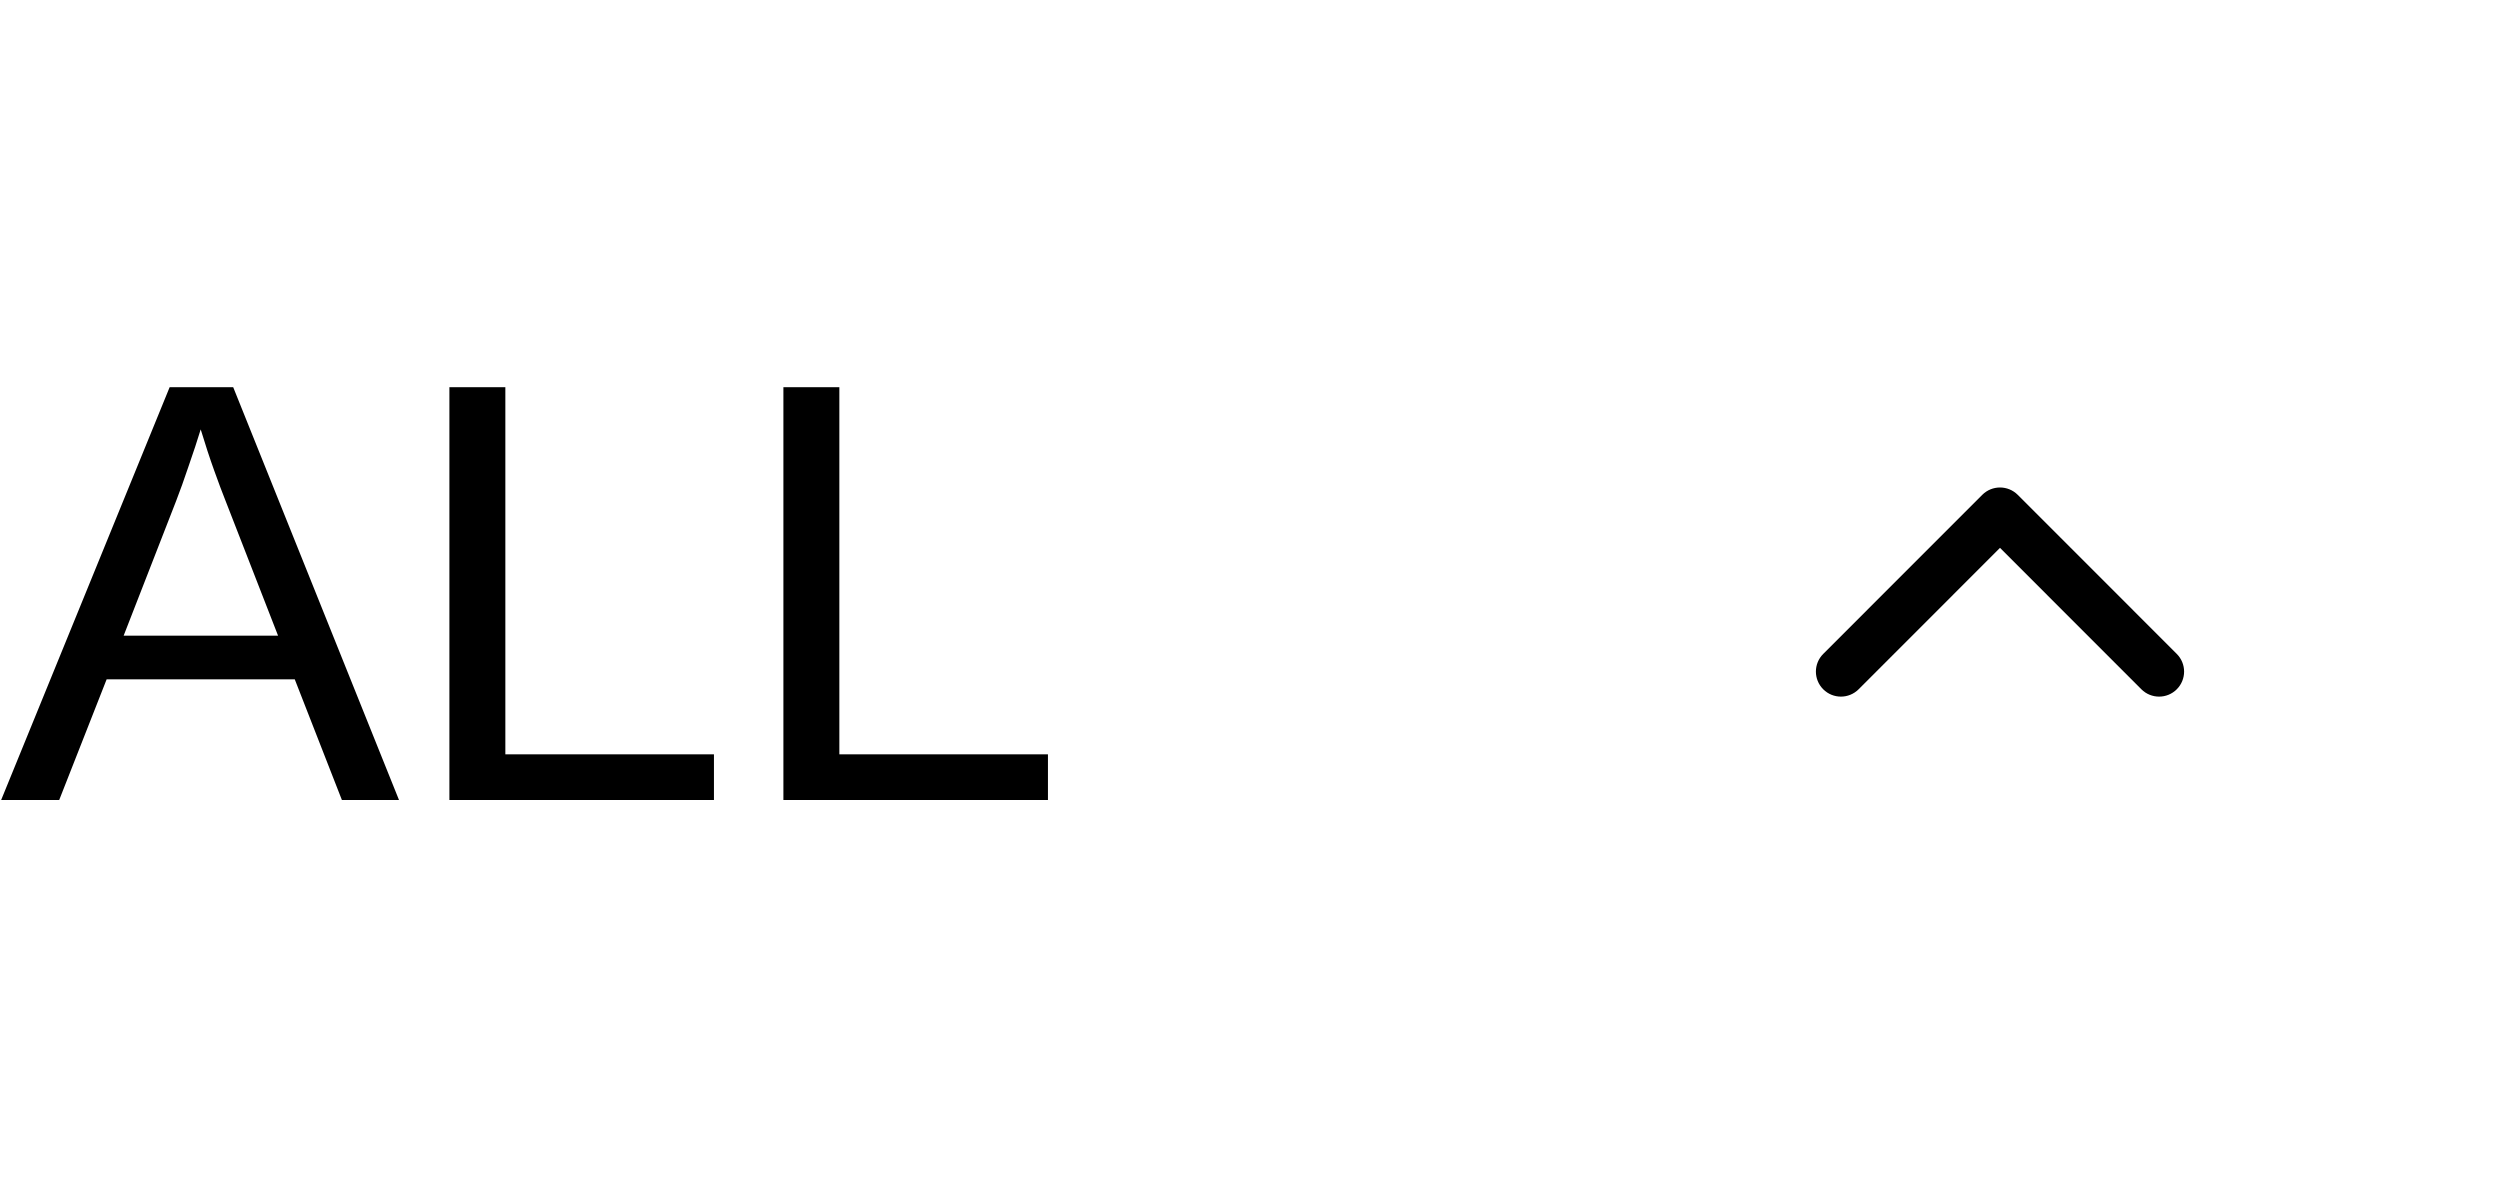 <svg width="50" height="24" viewBox="0 0 50 24" fill="none" xmlns="http://www.w3.org/2000/svg">
<path d="M2.133 13.586L1.184 16H0.023L3.393 7.744H4.664L7.98 16H6.838L5.895 13.586H2.133ZM4.014 8.588C3.947 8.807 3.867 9.051 3.773 9.32C3.684 9.586 3.6 9.82 3.521 10.023L2.473 12.713H5.561L4.5 9.988C4.445 9.852 4.373 9.658 4.283 9.408C4.193 9.158 4.104 8.885 4.014 8.588ZM14.279 15.086V16H8.988V7.744H10.107V15.086H14.279ZM20.959 15.086V16H15.668V7.744H16.787V15.086H20.959Z" fill="black"/>
<path d="M40.354 9.896C40.158 9.701 39.842 9.701 39.646 9.896L36.465 13.078C36.269 13.274 36.269 13.59 36.465 13.786C36.66 13.981 36.976 13.981 37.172 13.786L40 10.957L42.828 13.786C43.024 13.981 43.34 13.981 43.535 13.786C43.731 13.59 43.731 13.274 43.535 13.078L40.354 9.896ZM40.5 10.75L40.5 10.25L39.5 10.25L39.5 10.75L40.5 10.75Z" fill="black"/>
</svg>
